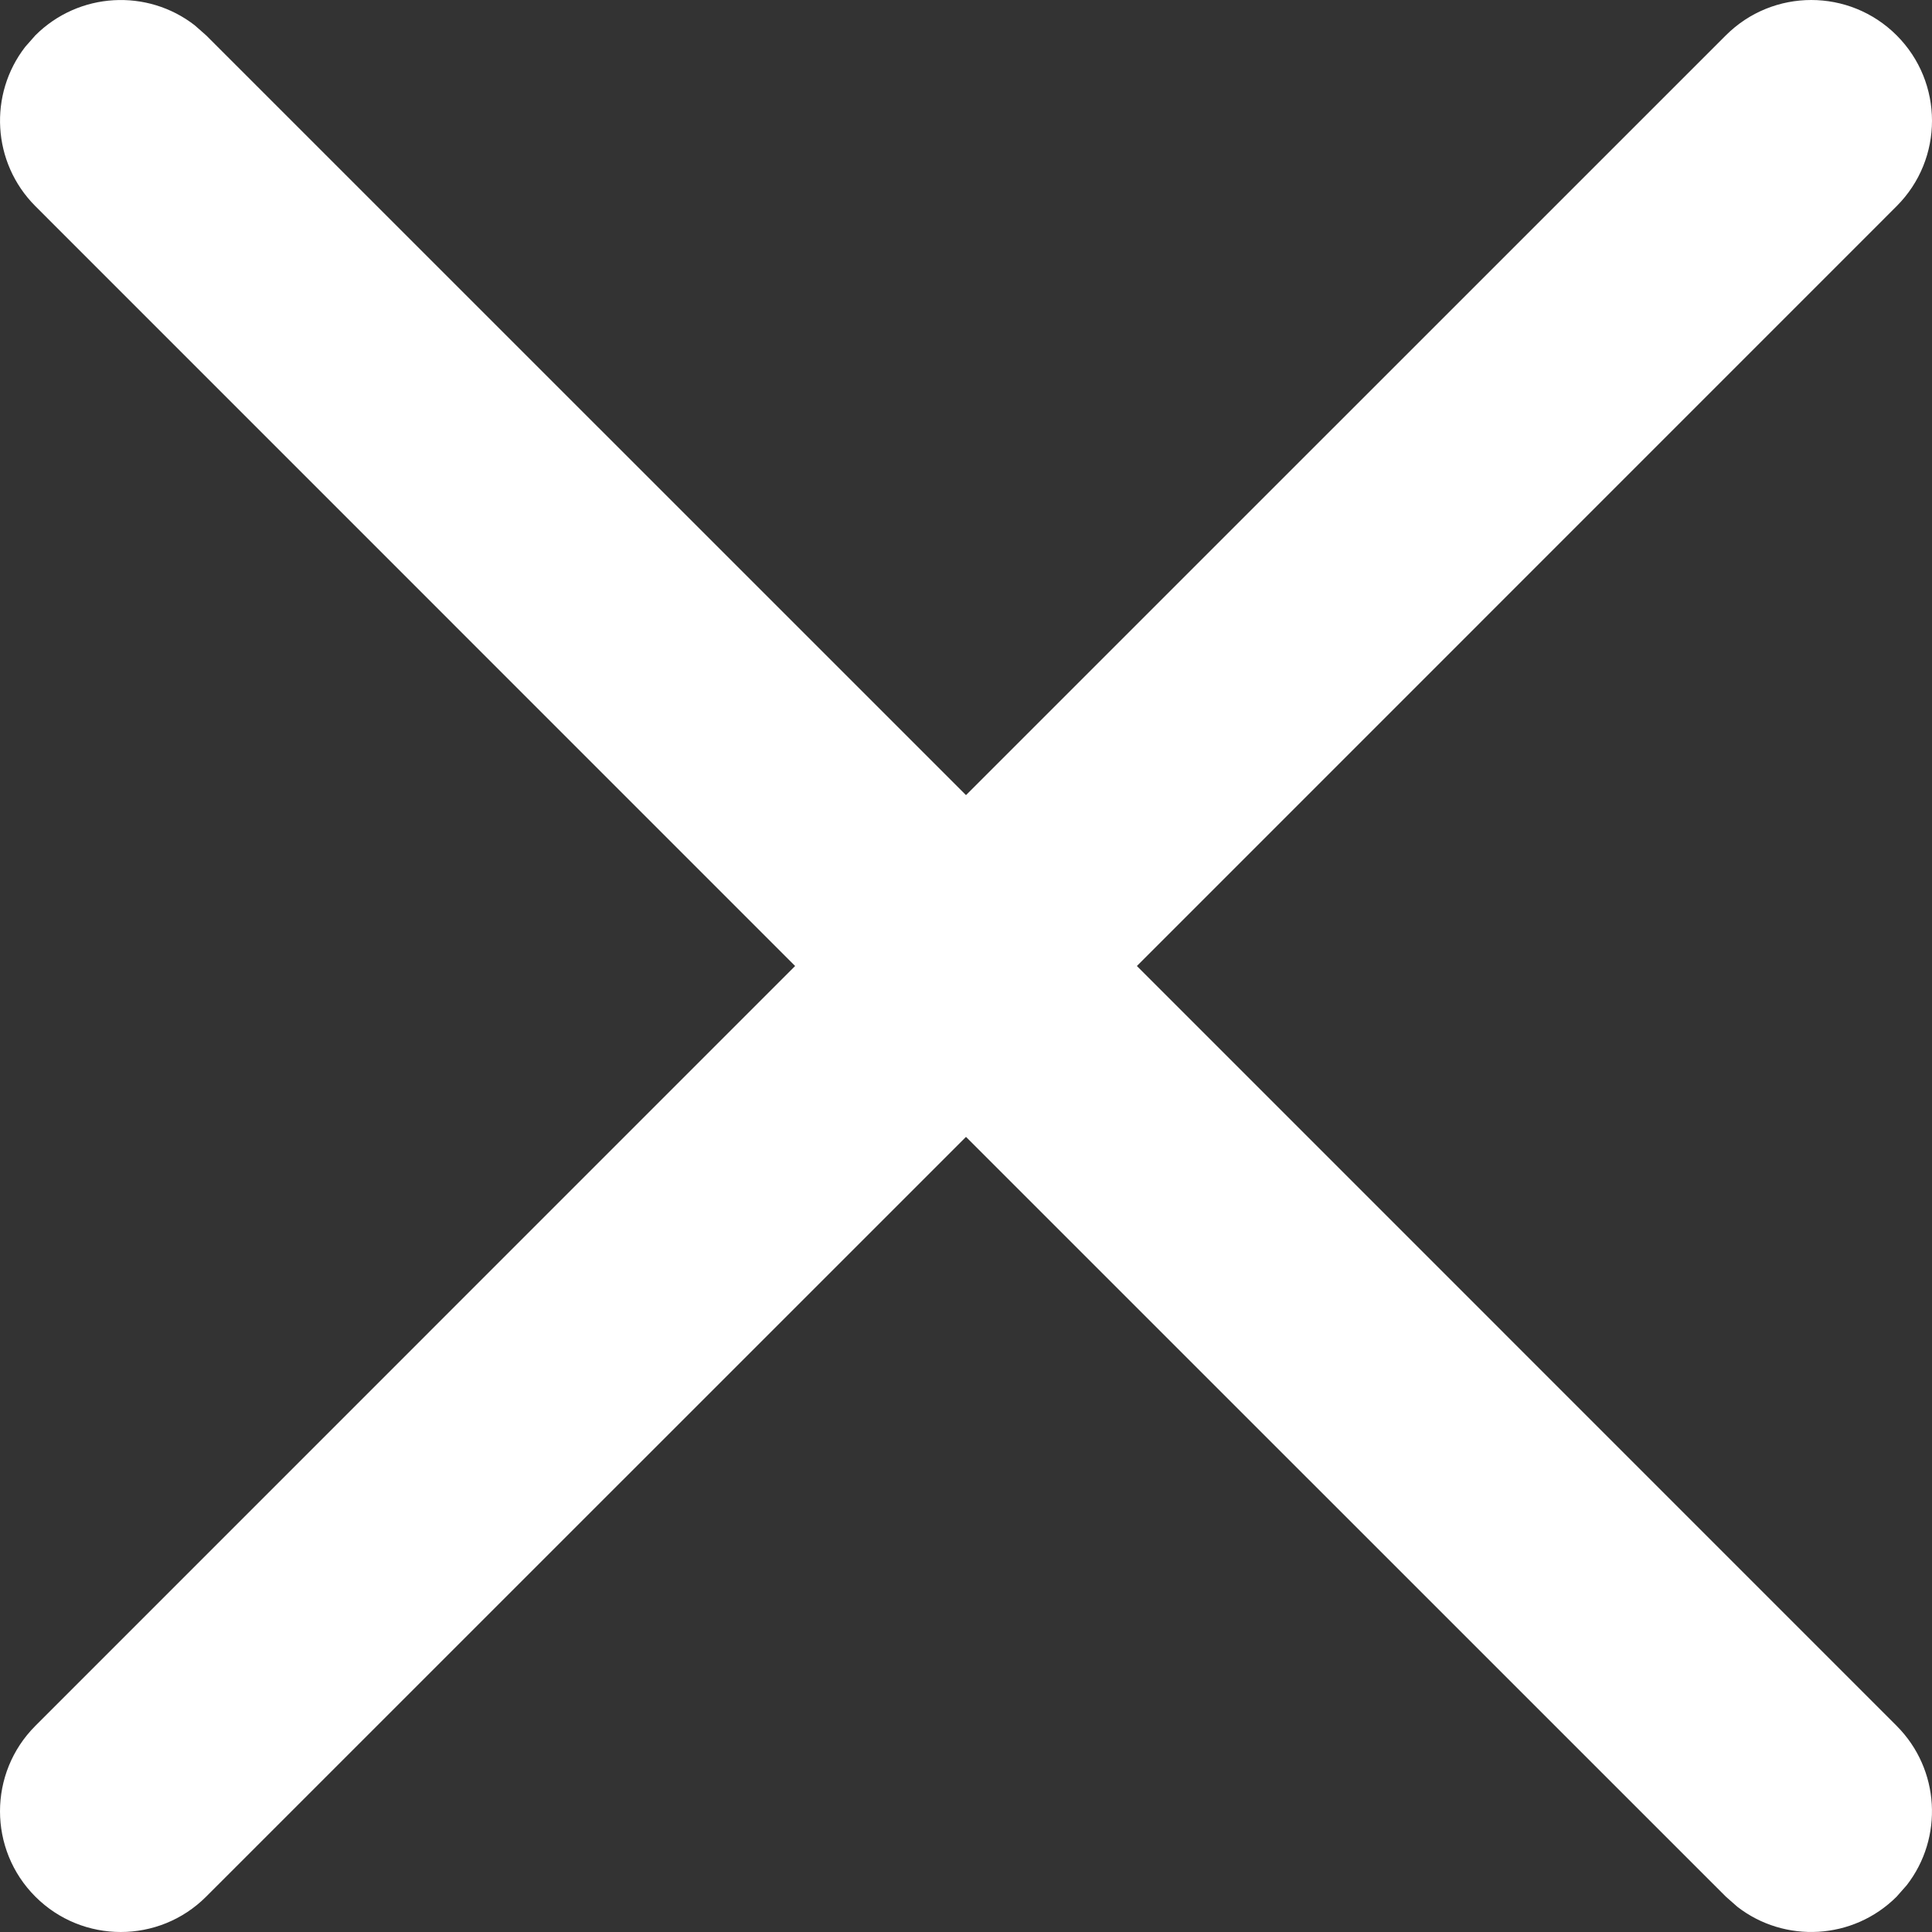 <svg width="14" height="14" viewBox="0 0 20 20" fill="none" xmlns="http://www.w3.org/2000/svg">
<rect x="0" y="0" width="20" height="20" fill="#333333" stroke="none"/>
<path d="M0.262 0.484L0.366 0.366C0.817 -0.084 1.526 -0.119 2.016 0.262L2.134 0.366L10 8.231L17.866 0.366C18.354 -0.122 19.146 -0.122 19.634 0.366C20.122 0.854 20.122 1.646 19.634 2.134L11.769 10L19.634 17.866C20.084 18.317 20.119 19.026 19.738 19.516L19.634 19.634C19.183 20.084 18.474 20.119 17.984 19.738L17.866 19.634L10 11.769L2.134 19.634C1.646 20.122 0.854 20.122 0.366 19.634C-0.122 19.146 -0.122 18.354 0.366 17.866L8.231 10L0.366 2.134C-0.084 1.683 -0.119 0.974 0.262 0.484Z" fill="white"/>
</svg>
